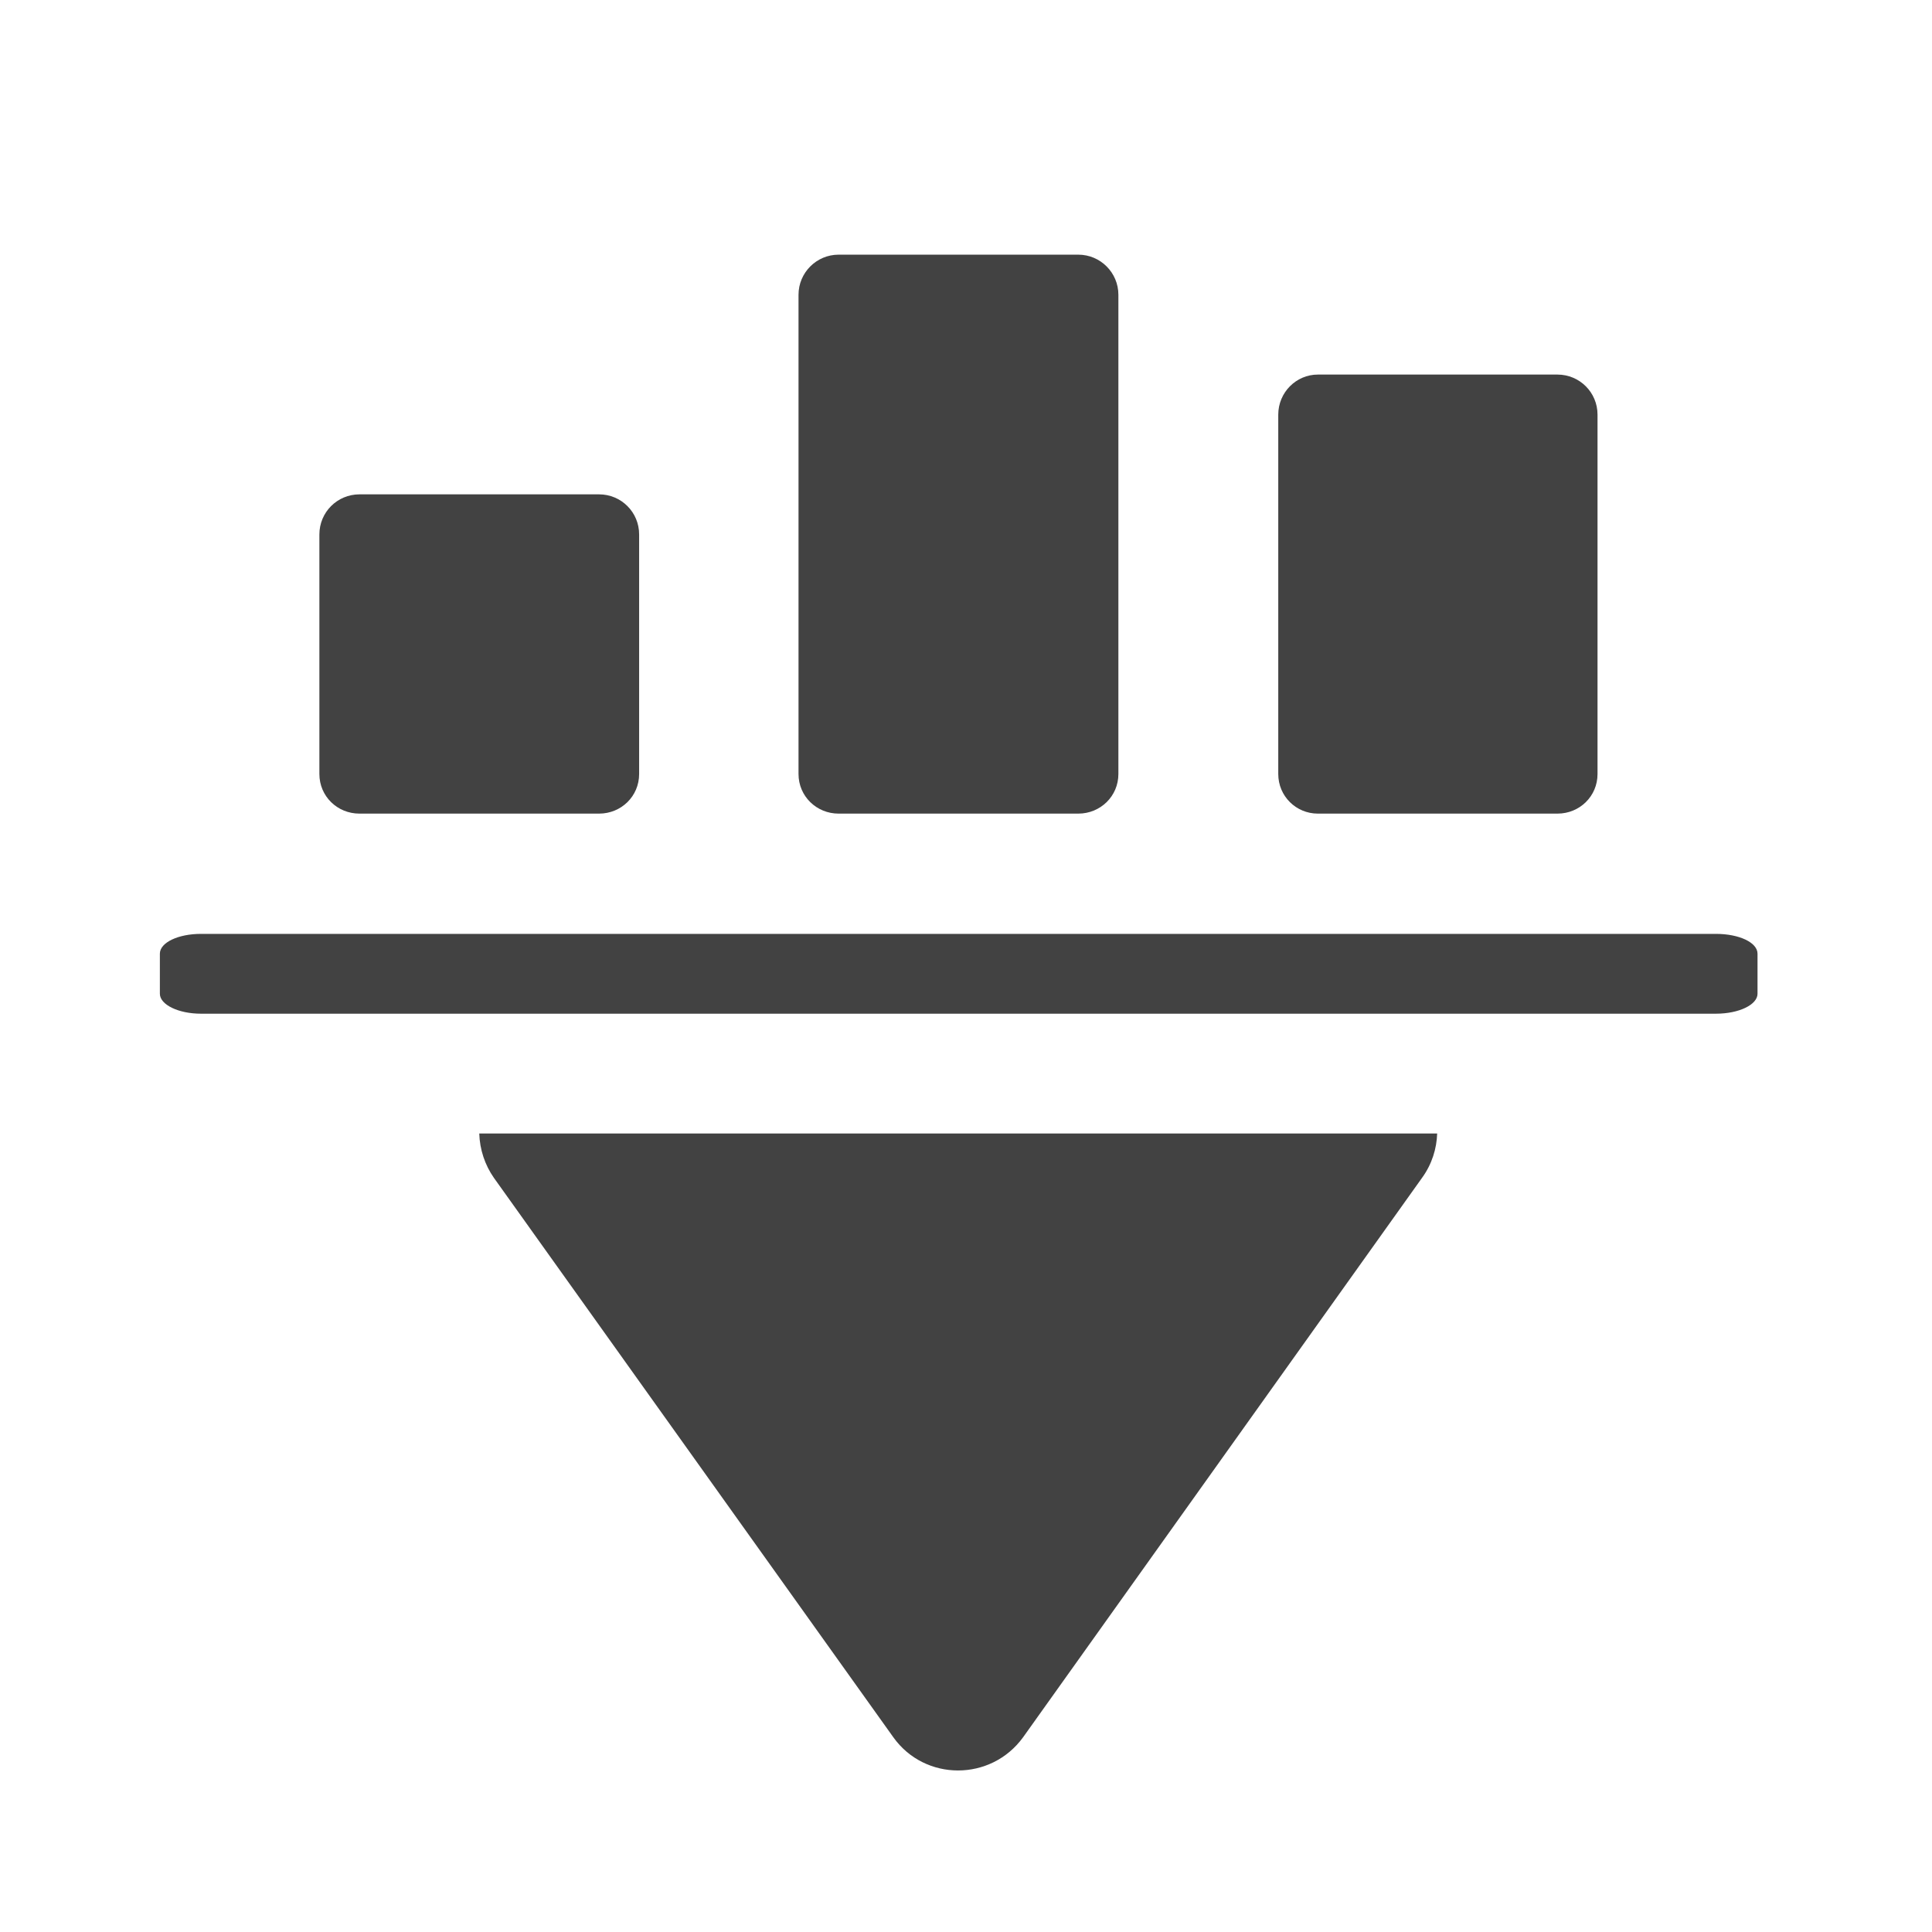 <?xml version="1.0" encoding="UTF-8"?>
<svg xmlns="http://www.w3.org/2000/svg" xmlns:xlink="http://www.w3.org/1999/xlink" width="16px" height="16px" viewBox="0 0 16 16" version="1.1">
<g id="surface1">
<path style=" stroke:none;fill-rule:nonzero;fill:rgb(25.882%,25.882%,25.882%);fill-opacity:1;" d="M 3.969 9.387 C 3.973 9.52 4.016 9.648 4.09 9.754 L 7.398 14.387 C 7.66 14.754 8.207 14.754 8.473 14.387 L 11.777 9.754 C 11.859 9.641 11.898 9.512 11.902 9.387 Z M 3.969 9.387 "/>
<path style=" stroke:none;fill-rule:nonzero;fill:rgb(25.882%,25.882%,25.882%);fill-opacity:1;" d="M 14.555 8.23 L 14.555 7.898 C 14.555 7.805 14.402 7.734 14.211 7.734 L 1.664 7.734 C 1.477 7.734 1.324 7.805 1.324 7.898 L 1.324 8.23 C 1.324 8.32 1.477 8.395 1.664 8.395 L 14.211 8.395 C 14.402 8.395 14.555 8.32 14.555 8.23 Z M 14.555 8.23 "/>
<path style=" stroke:none;fill-rule:nonzero;fill:rgb(25.882%,25.882%,25.882%);fill-opacity:1;" d="M 2.977 4.094 L 4.961 4.094 C 5.145 4.094 5.293 4.242 5.293 4.426 L 5.293 6.41 C 5.293 6.594 5.145 6.738 4.961 6.738 L 2.977 6.738 C 2.793 6.738 2.645 6.594 2.645 6.41 L 2.645 4.426 C 2.645 4.242 2.793 4.094 2.977 4.094 Z M 2.977 4.094 "/>
<path style=" stroke:none;fill-rule:nonzero;fill:rgb(25.882%,25.882%,25.882%);fill-opacity:1;" d="M 6.945 2.109 L 8.93 2.109 C 9.113 2.109 9.262 2.258 9.262 2.441 L 9.262 6.41 C 9.262 6.594 9.113 6.738 8.93 6.738 L 6.945 6.738 C 6.762 6.738 6.613 6.594 6.613 6.41 L 6.613 2.441 C 6.613 2.258 6.762 2.109 6.945 2.109 Z M 6.945 2.109 "/>
<path style=" stroke:none;fill-rule:nonzero;fill:rgb(25.882%,25.882%,25.882%);fill-opacity:1;" d="M 10.914 3.102 L 12.898 3.102 C 13.082 3.102 13.23 3.25 13.23 3.434 L 13.23 6.41 C 13.23 6.594 13.082 6.738 12.898 6.738 L 10.914 6.738 C 10.734 6.738 10.586 6.594 10.586 6.41 L 10.586 3.434 C 10.586 3.25 10.734 3.102 10.914 3.102 Z M 10.914 3.102 "/>
</g>
</svg>
